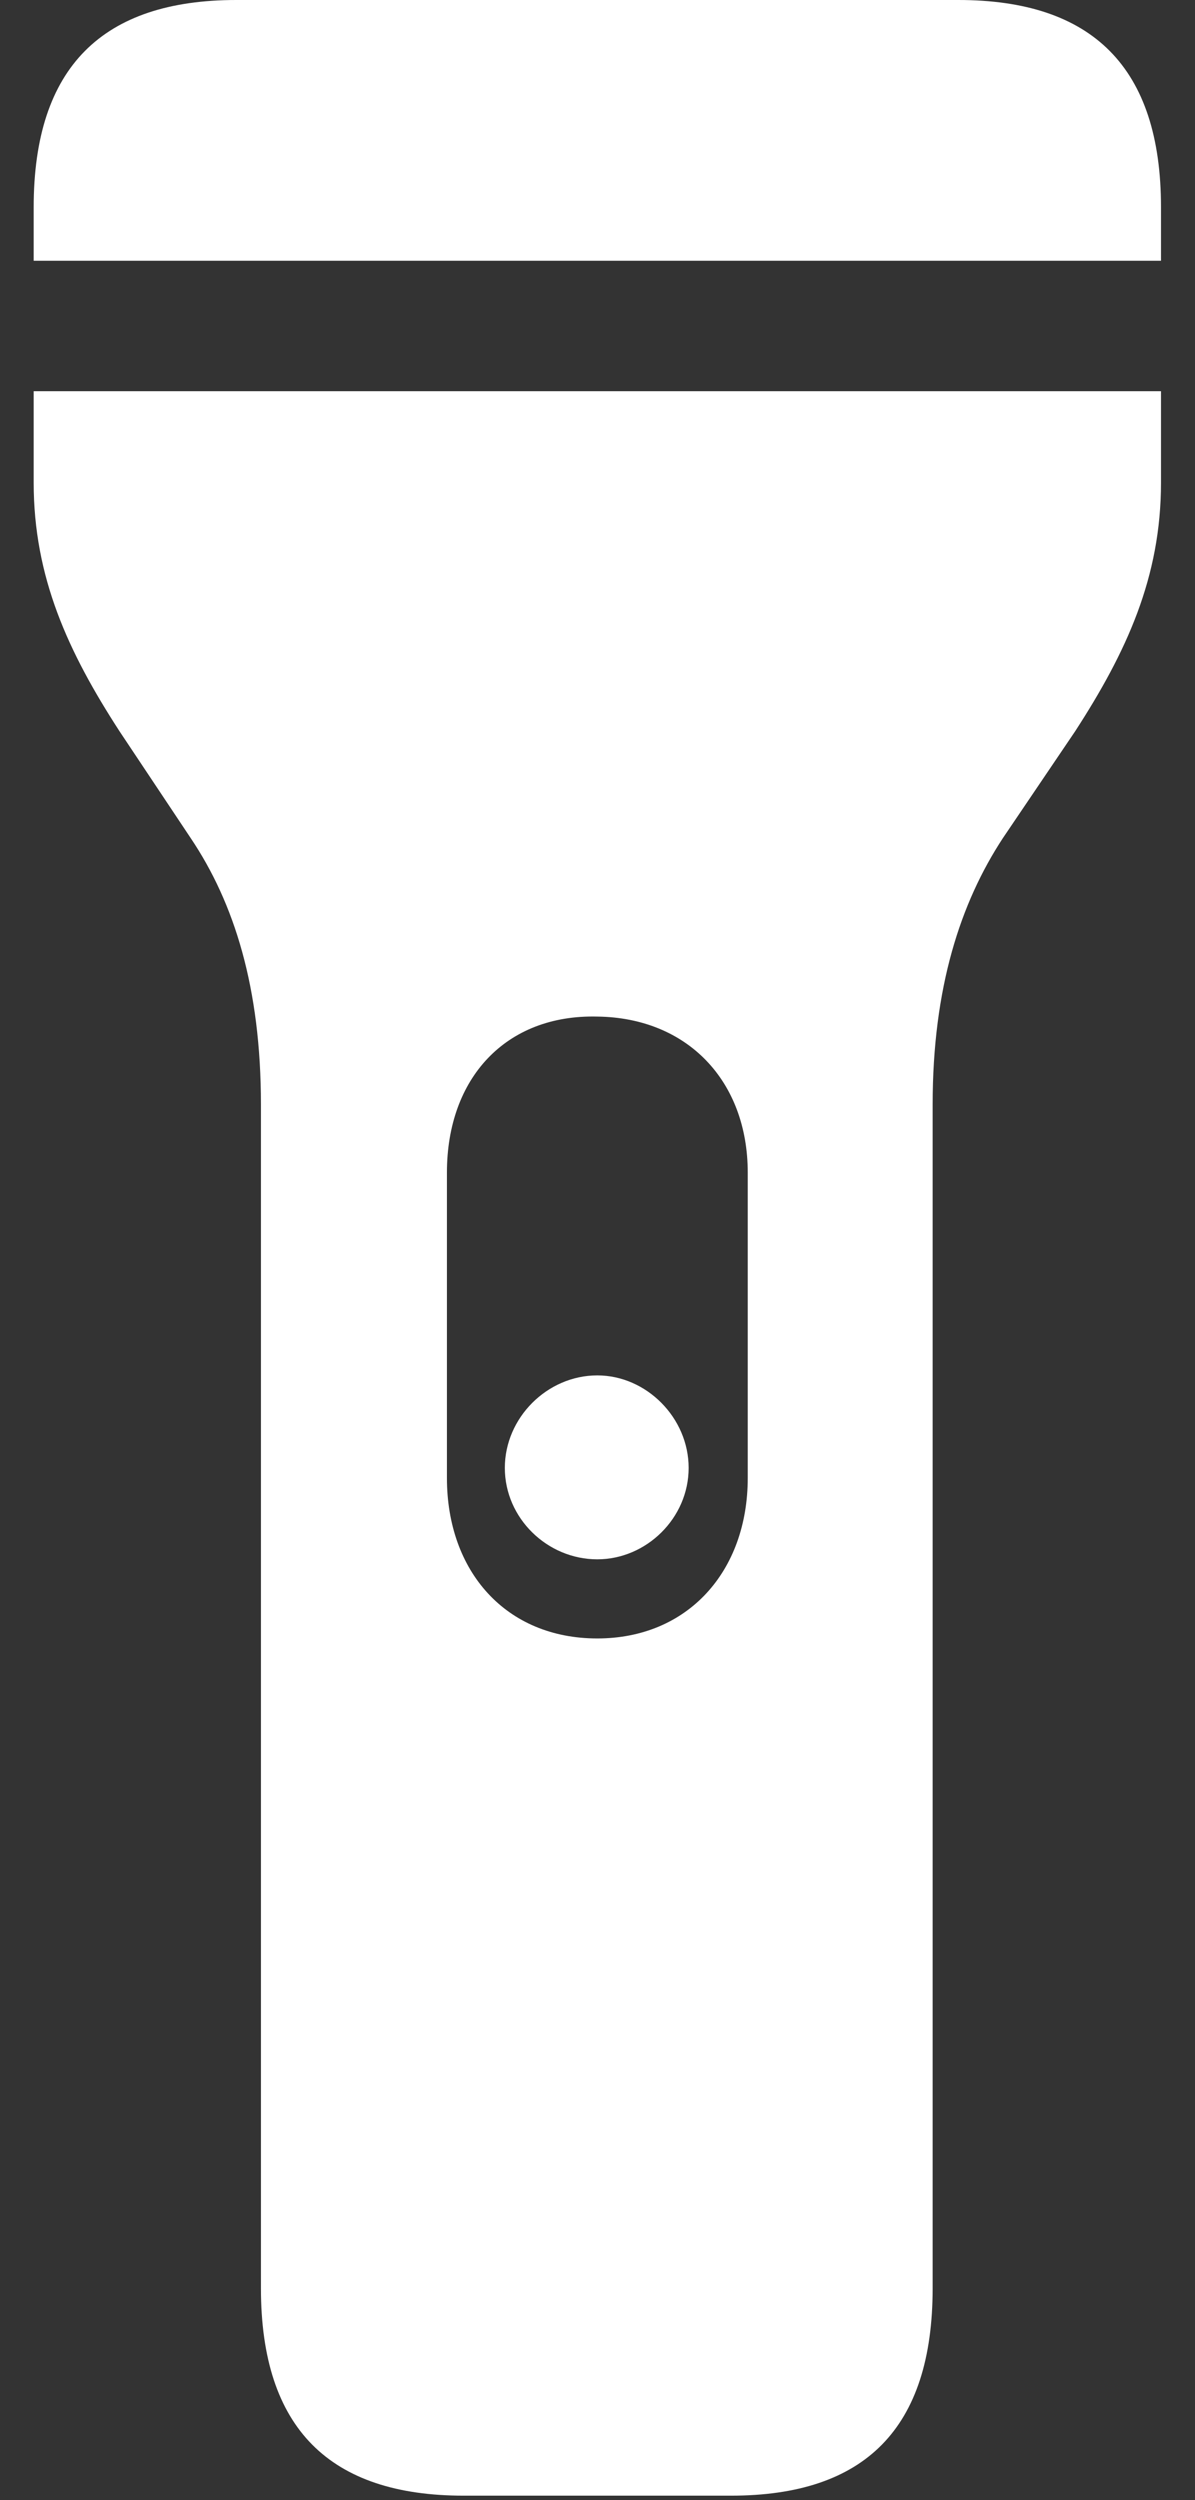 <svg width="11" height="23" viewBox="0 0 11 23" fill="none" xmlns="http://www.w3.org/2000/svg">
<rect x="0" y="0" width="11" height="23" fill="#333333" stroke="none"/>
<path d="M0.31 2.399H10.687V1.907C10.687 0.615 10.051 0 8.821 0H2.176C0.946 0 0.31 0.615 0.31 1.907V2.399ZM4.268 22.959H6.729C7.959 22.959 8.585 22.343 8.585 21.051V10.162C8.585 9.085 8.841 8.306 9.231 7.711L9.897 6.727C10.369 5.999 10.687 5.312 10.687 4.44V3.599H0.31V4.44C0.31 5.312 0.628 5.999 1.1 6.727L1.756 7.711C2.156 8.306 2.402 9.085 2.402 10.162V21.051C2.402 22.343 3.038 22.959 4.268 22.959ZM5.498 15.073C4.658 15.073 4.114 14.458 4.114 13.597V10.787C4.114 9.916 4.658 9.331 5.498 9.352C6.329 9.362 6.883 9.946 6.883 10.787V13.597C6.883 14.458 6.329 15.073 5.498 15.073ZM5.498 14.345C5.95 14.345 6.339 13.966 6.339 13.504C6.339 13.043 5.95 12.653 5.498 12.653C5.037 12.653 4.647 13.043 4.647 13.504C4.647 13.966 5.037 14.345 5.498 14.345Z" fill="white"/>
</svg>
